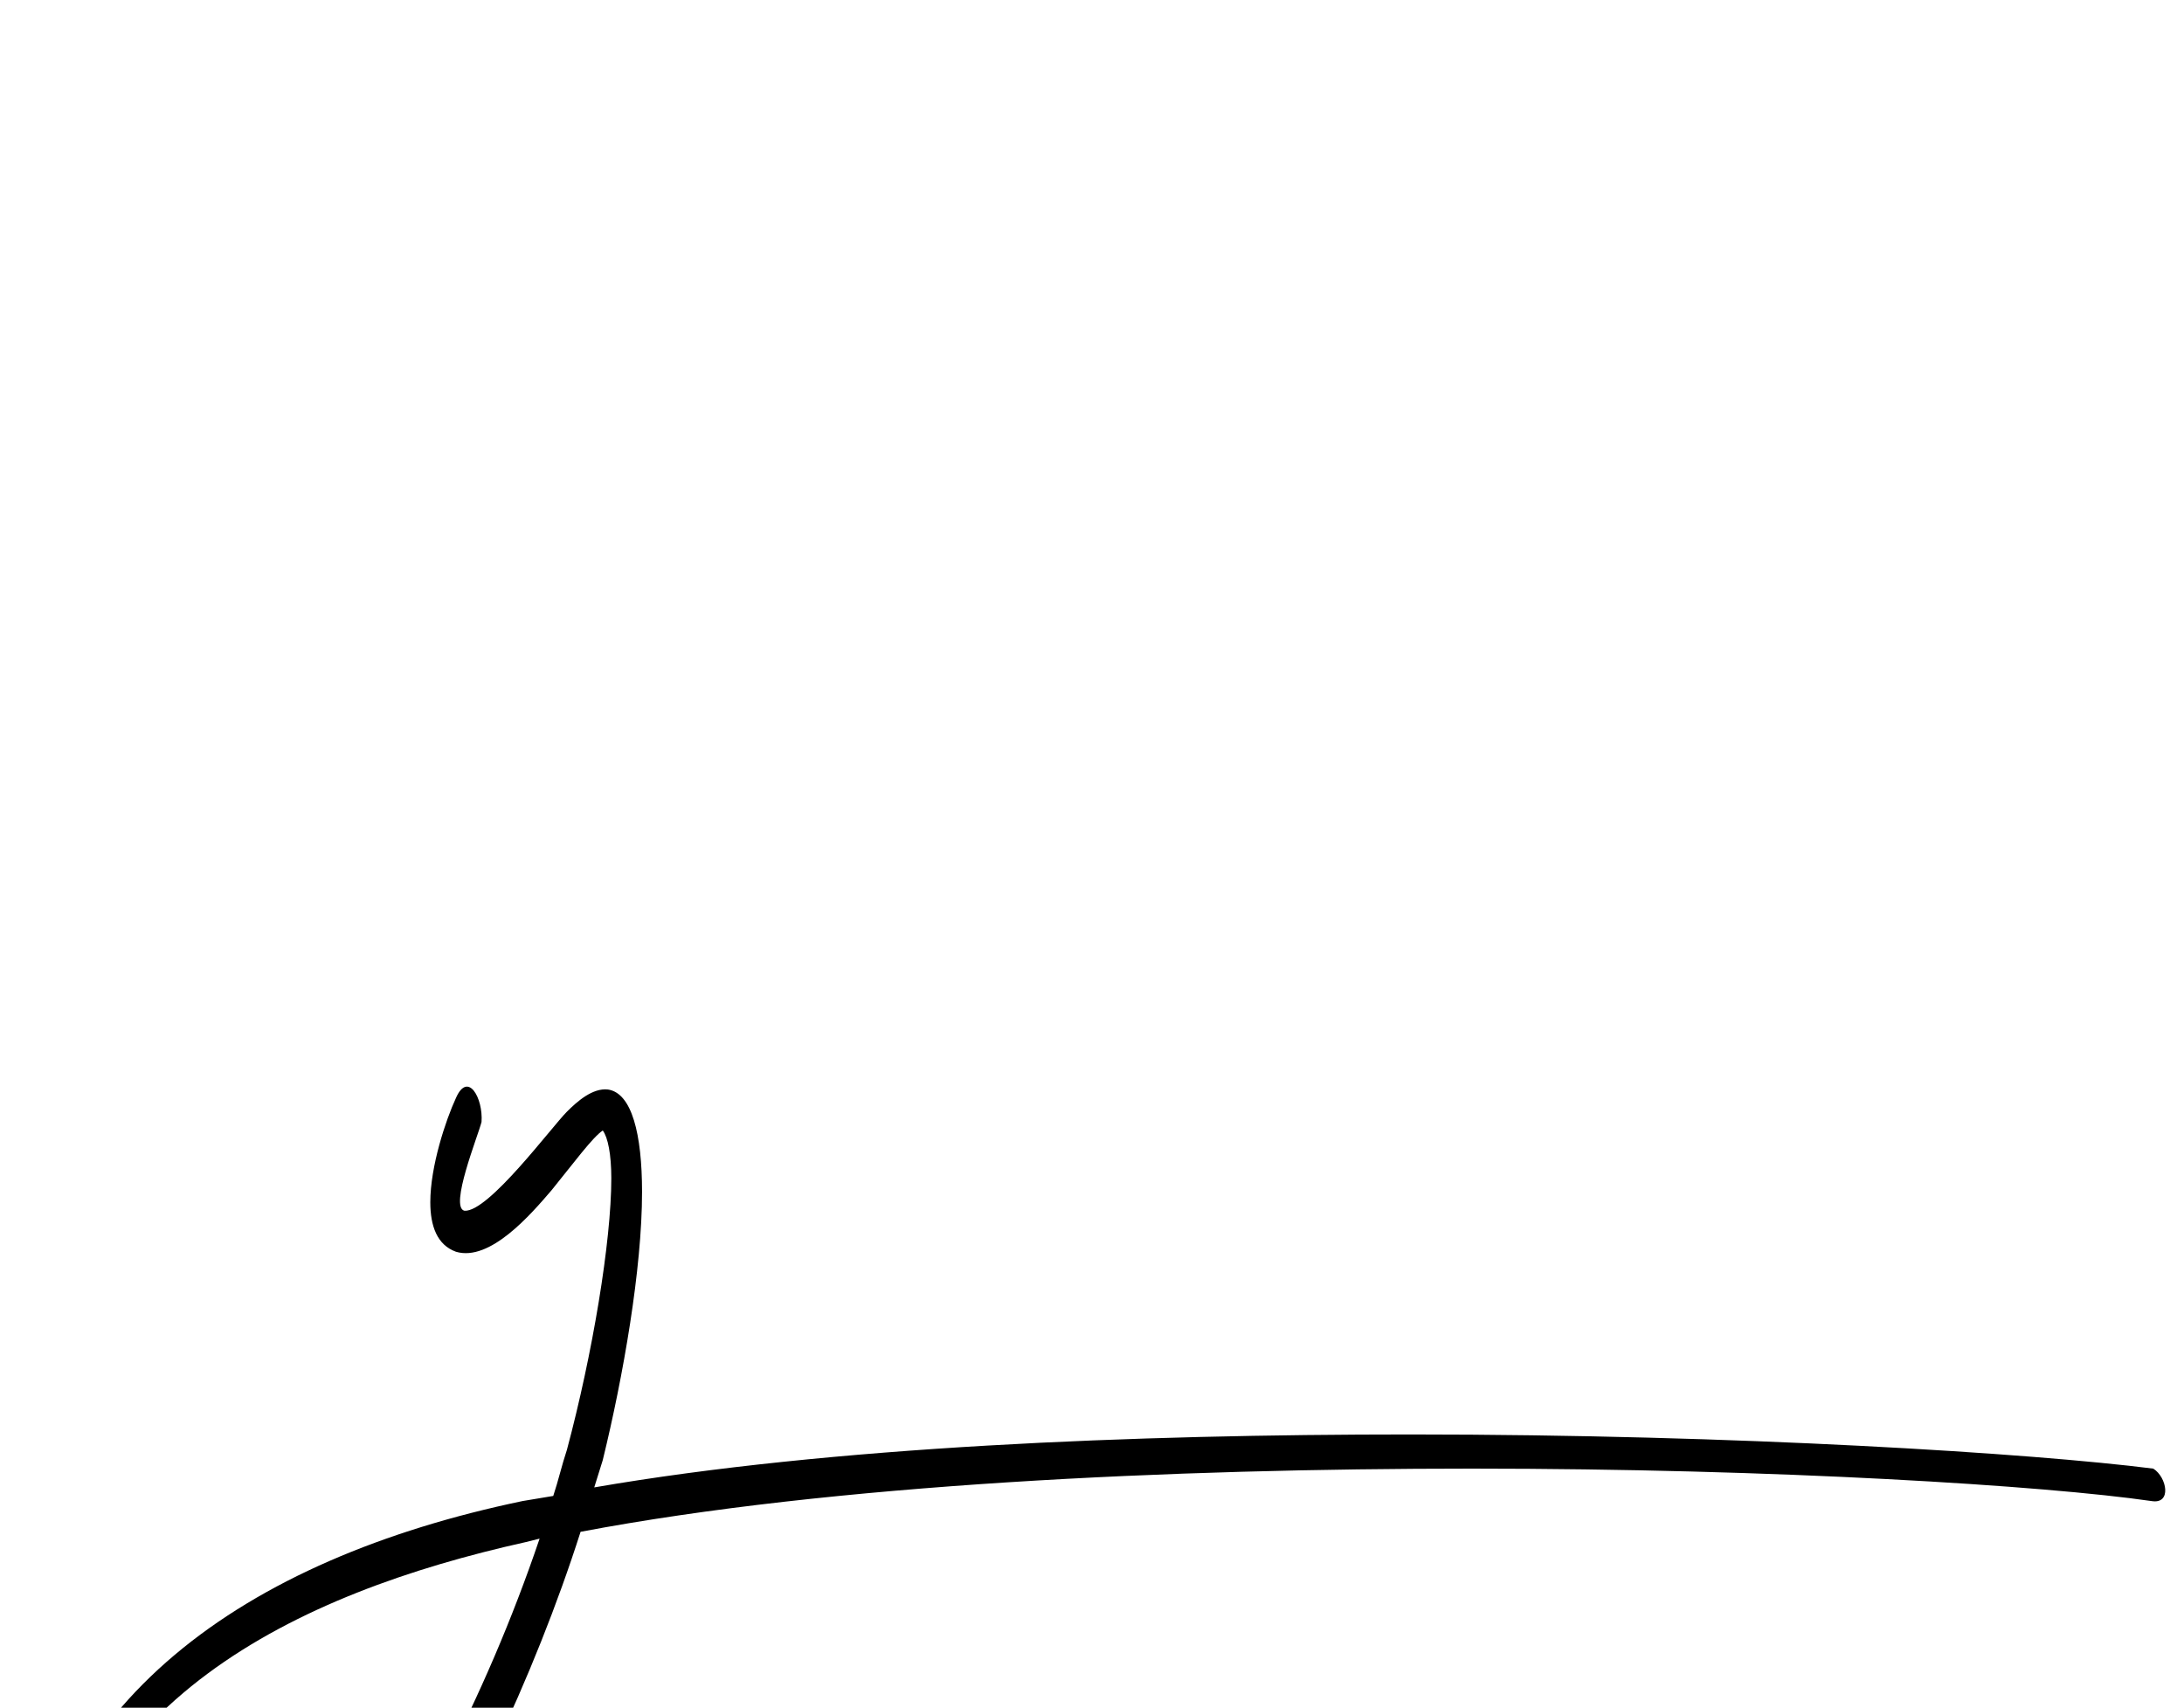 <?xml version="1.0" standalone="no"?>
<!DOCTYPE svg PUBLIC "-//W3C//DTD SVG 1.1//EN" "http://www.w3.org/Graphics/SVG/1.1/DTD/svg11.dtd" >
<svg xmlns="http://www.w3.org/2000/svg" xmlns:xlink="http://www.w3.org/1999/xlink" version="1.1" viewBox="-224 0 1279 1000">
   <path fill="currentColor"
d="M129 855l-5 16c139 -24 316 -31 478 -31c192 0 364 11 435 20c8 5 11 21 -1 19c-62 -9 -219 -19 -398 -19c-176 0 -374 9 -522 37c-54 169 -173 367 -266 366c-47 -1 -64 -60 -64 -104c0 -5 0 -10 1 -15c13 -147 132 -231 295 -265l18 -3c3 -9 5 -18 8 -27
c15 -56 26 -122 26 -159c0 -14 -2 -24 -5 -28c-6 4 -17 19 -30 35c-12 14 -36 42 -56 36c-11 -4 -15 -15 -15 -29c0 -21 9 -48 15 -61c7 -16 16 0 15 14c-2 8 -19 50 -10 52c14 1 51 -49 60 -58c6 -6 15 -14 24 -13c14 2 20 26 20 60c0 45 -11 108 -23 157zM-157 1240
c64 5 185 -150 249 -339l-8 2c-135 30 -268 94 -283 245c-2 32 6 90 42 92z" />
</svg>
